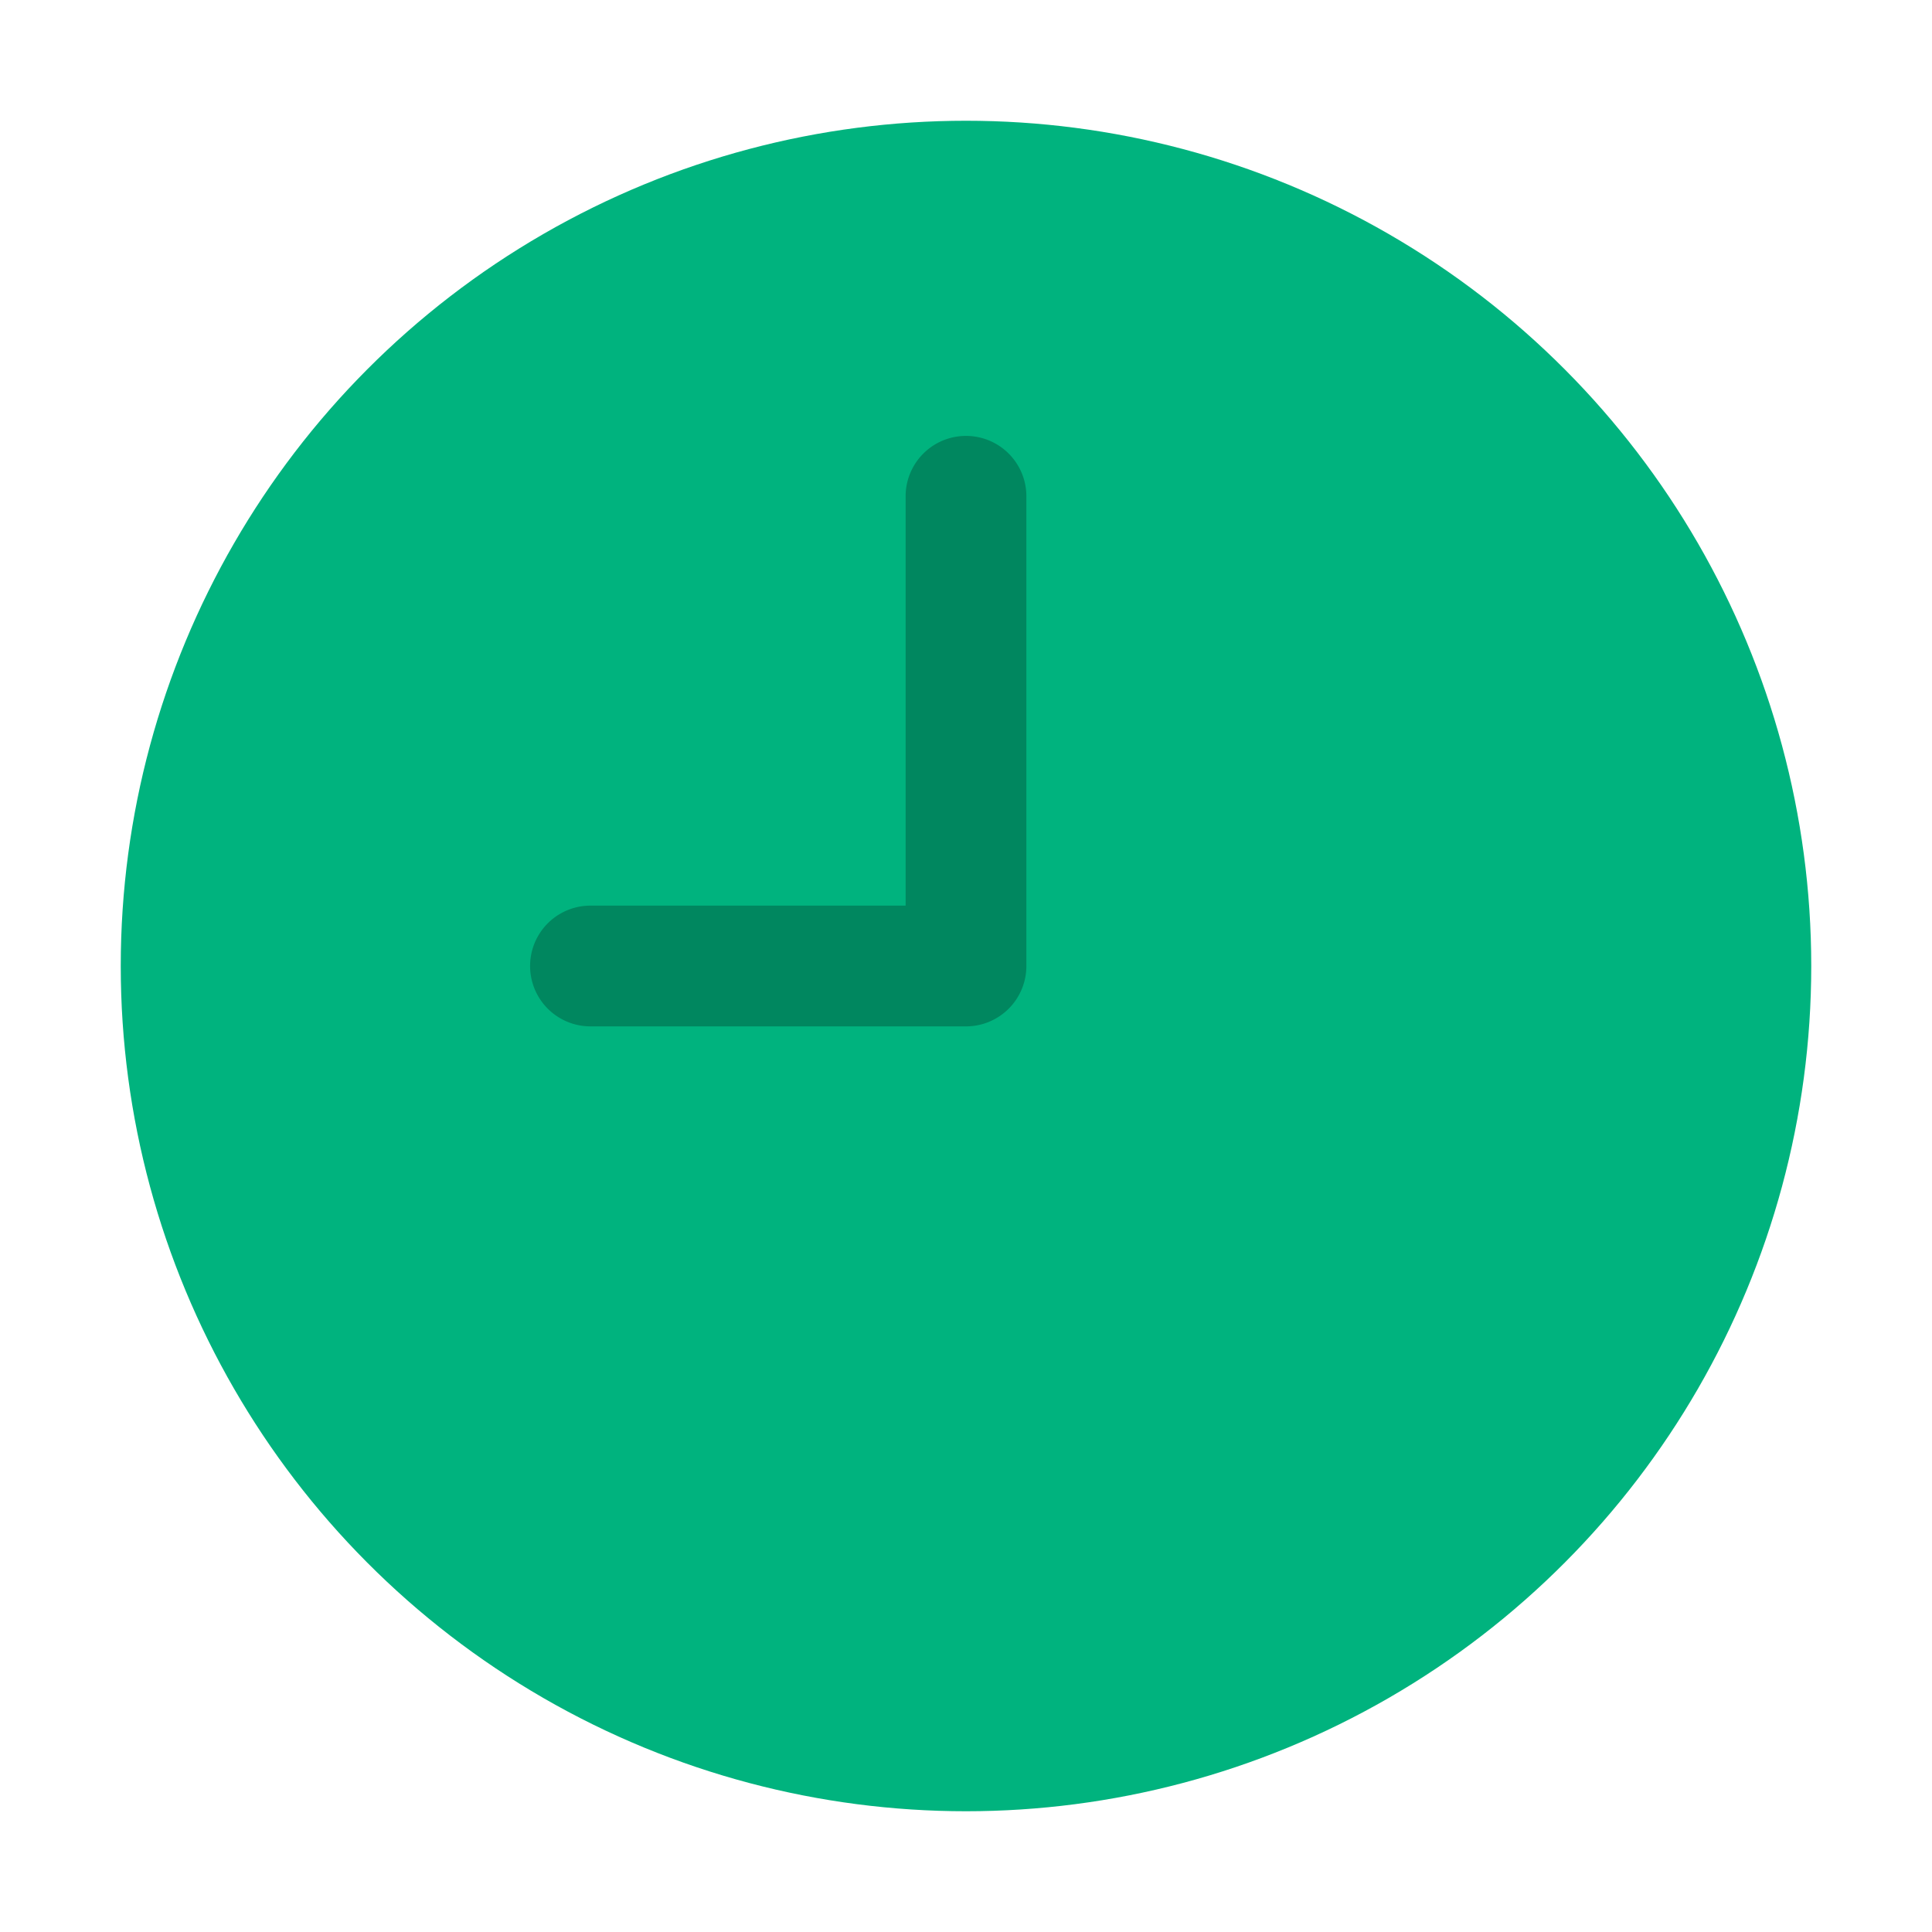 <?xml version="1.0" ?><svg width="32px" height="32px" viewBox="0 0 32 32" xmlns="http://www.w3.org/2000/svg"><defs><style>.cls-1{fill:#00B37E;}.cls-2{fill:#00875F;}</style></defs><title/><g id="fill"><circle class="cls-1" cx="16" cy="16" r="14"/><path class="cls-2" d="M16,17H9.78a1,1,0,0,1,0-2H15V8.22a1,1,0,1,1,2,0V16A1,1,0,0,1,16,17Z"/></g></svg>